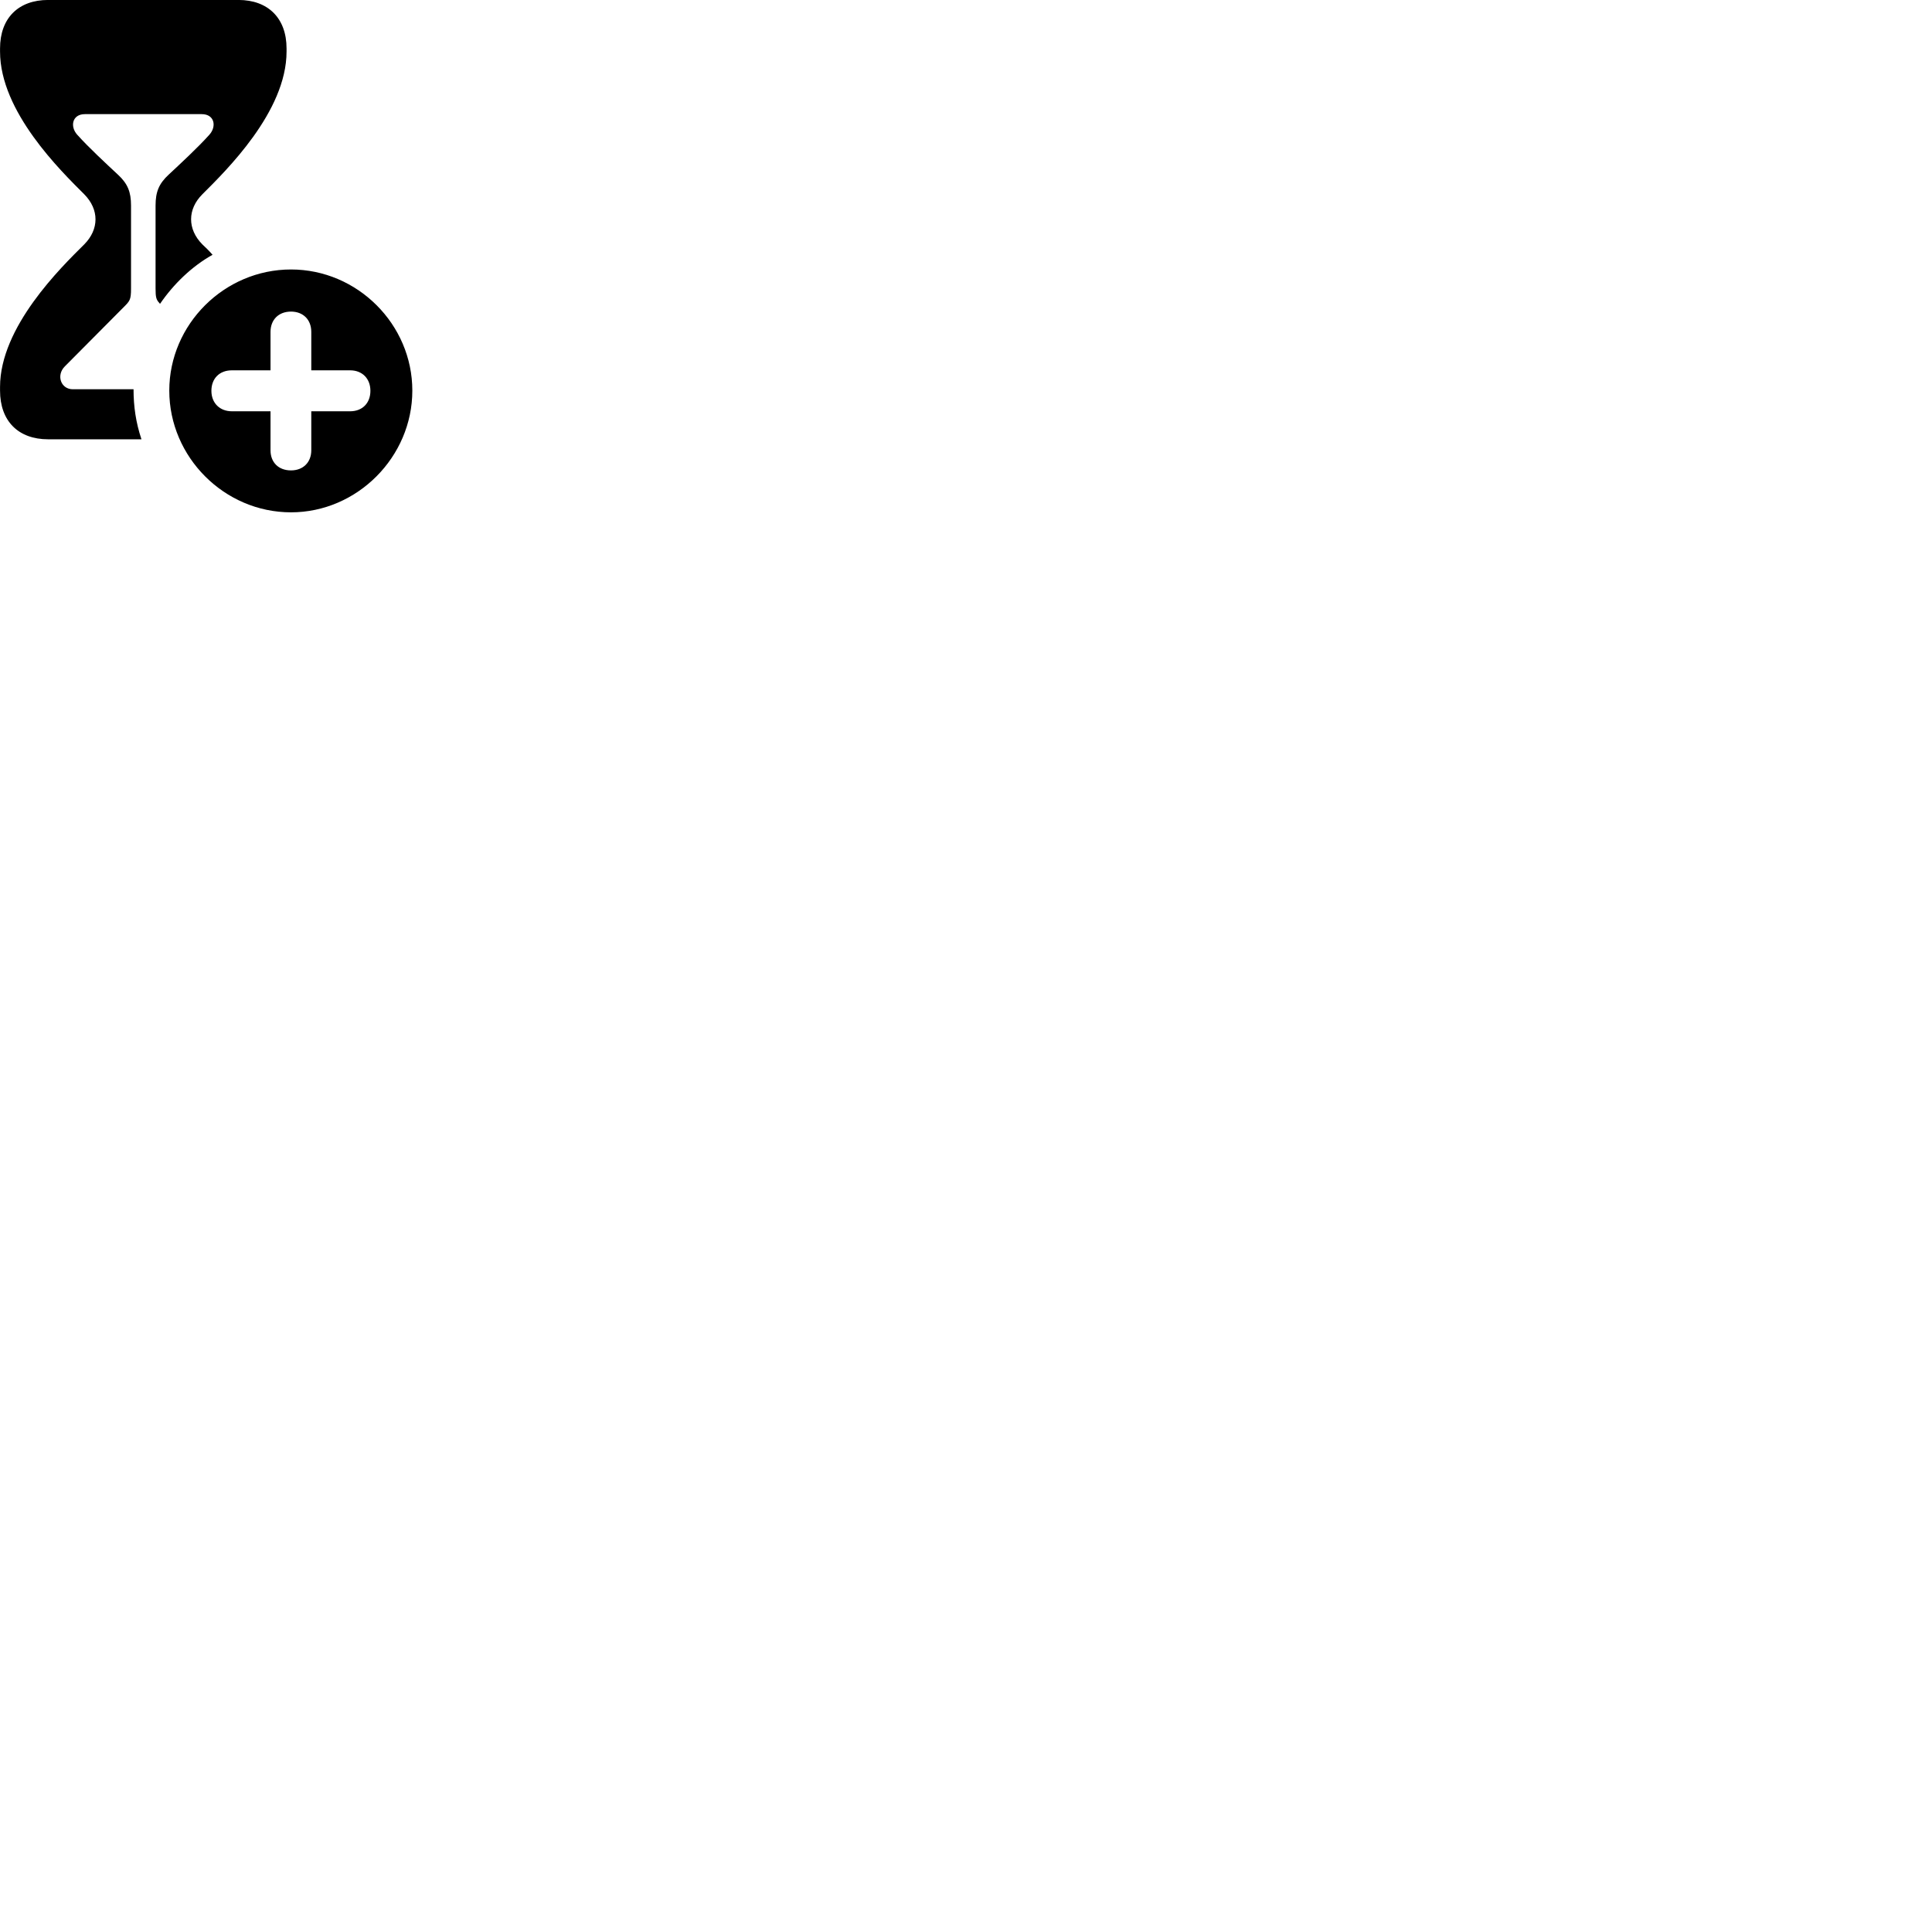 
        <svg xmlns="http://www.w3.org/2000/svg" viewBox="0 0 100 100">
            <path d="M7.322 22.738C7.032 21.868 6.912 21.038 6.912 20.148H3.772C3.142 20.148 2.902 19.418 3.352 18.968L6.372 15.928C6.722 15.578 6.782 15.528 6.782 14.928V10.638C6.782 9.938 6.612 9.508 6.102 9.038C5.492 8.468 4.602 7.648 3.992 6.968C3.612 6.538 3.742 5.908 4.392 5.908H10.442C11.102 5.908 11.222 6.538 10.842 6.968C10.232 7.648 9.342 8.468 8.732 9.038C8.222 9.508 8.052 9.938 8.052 10.638V14.928C8.052 15.378 8.082 15.508 8.252 15.688L8.282 15.728C8.972 14.718 9.922 13.788 11.002 13.188C10.812 12.968 10.632 12.798 10.472 12.648C9.692 11.858 9.702 10.828 10.472 10.058C11.682 8.848 14.832 5.788 14.832 2.668V2.508C14.832 0.938 13.872 -0.002 12.342 -0.002H2.492C0.952 -0.002 0.002 0.938 0.002 2.508V2.668C0.002 5.788 3.152 8.848 4.362 10.058C5.142 10.848 5.132 11.868 4.362 12.648C3.152 13.848 0.002 16.918 0.002 20.028V20.218C0.002 21.798 0.952 22.738 2.492 22.738ZM15.062 26.518C18.492 26.518 21.342 23.648 21.342 20.218C21.342 16.788 18.502 13.948 15.062 13.948C11.612 13.948 8.762 16.788 8.762 20.218C8.762 23.658 11.612 26.518 15.062 26.518ZM15.062 24.348C14.412 24.348 14.002 23.928 14.002 23.308V21.288H12.002C11.382 21.288 10.942 20.868 10.942 20.228C10.942 19.598 11.352 19.168 12.002 19.168H14.002V17.178C14.002 16.558 14.412 16.128 15.062 16.128C15.692 16.128 16.112 16.548 16.112 17.178V19.168H18.122C18.752 19.168 19.172 19.598 19.172 20.228C19.172 20.868 18.752 21.288 18.122 21.288H16.112V23.308C16.112 23.928 15.692 24.348 15.062 24.348Z" />
        </svg>
    